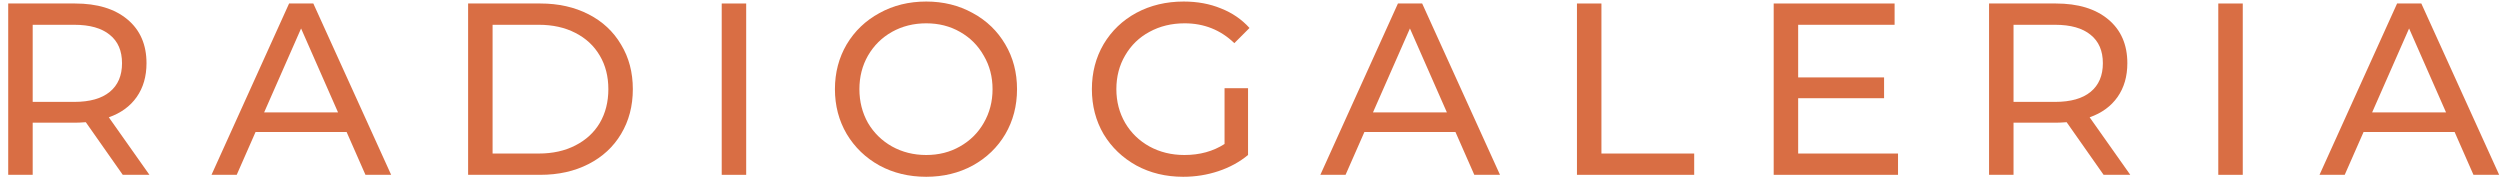 <svg width="143" height="11" viewBox="0 0 143 11" fill="none" xmlns="http://www.w3.org/2000/svg">
<path d="M7.022 10L4.908 6.99C4.647 7.009 4.441 7.018 4.292 7.018H1.87V10H0.47V0.2H4.292C5.561 0.2 6.56 0.503 7.288 1.11C8.016 1.717 8.38 2.552 8.38 3.616C8.38 4.372 8.193 5.016 7.82 5.548C7.447 6.08 6.915 6.467 6.224 6.71L8.548 10H7.022ZM4.25 5.828C5.137 5.828 5.813 5.637 6.28 5.254C6.747 4.871 6.98 4.325 6.98 3.616C6.98 2.907 6.747 2.365 6.28 1.992C5.813 1.609 5.137 1.418 4.25 1.418H1.87V5.828H4.25Z" fill="#D96E44"/>
<path d="M19.826 7.55H14.618L13.54 10H12.098L16.536 0.2H17.922L22.374 10H20.904L19.826 7.55ZM19.336 6.43L17.222 1.628L15.108 6.43H19.336Z" fill="#D96E44"/>
<path d="M26.776 0.2H30.906C31.942 0.2 32.861 0.405 33.664 0.816C34.467 1.227 35.087 1.805 35.526 2.552C35.974 3.289 36.198 4.139 36.198 5.1C36.198 6.061 35.974 6.915 35.526 7.662C35.087 8.399 34.467 8.973 33.664 9.384C32.861 9.795 31.942 10 30.906 10H26.776V0.2ZM30.822 8.782C31.615 8.782 32.31 8.628 32.908 8.32C33.514 8.012 33.981 7.583 34.308 7.032C34.635 6.472 34.798 5.828 34.798 5.1C34.798 4.372 34.635 3.733 34.308 3.182C33.981 2.622 33.514 2.188 32.908 1.88C32.31 1.572 31.615 1.418 30.822 1.418H28.176V8.782H30.822Z" fill="#D96E44"/>
<path d="M41.282 0.2H42.682V10H41.282V0.2Z" fill="#D96E44"/>
<path d="M52.98 10.112C51.991 10.112 51.099 9.897 50.306 9.468C49.513 9.029 48.888 8.427 48.43 7.662C47.982 6.897 47.758 6.043 47.758 5.1C47.758 4.157 47.982 3.303 48.43 2.538C48.888 1.773 49.513 1.175 50.306 0.746C51.099 0.307 51.991 0.088 52.98 0.088C53.96 0.088 54.847 0.307 55.64 0.746C56.434 1.175 57.054 1.773 57.502 2.538C57.95 3.294 58.174 4.148 58.174 5.1C58.174 6.052 57.95 6.911 57.502 7.676C57.054 8.432 56.434 9.029 55.64 9.468C54.847 9.897 53.96 10.112 52.98 10.112ZM52.98 8.866C53.699 8.866 54.343 8.703 54.912 8.376C55.491 8.049 55.944 7.601 56.27 7.032C56.606 6.453 56.774 5.809 56.774 5.1C56.774 4.391 56.606 3.751 56.27 3.182C55.944 2.603 55.491 2.151 54.912 1.824C54.343 1.497 53.699 1.334 52.98 1.334C52.261 1.334 51.608 1.497 51.02 1.824C50.441 2.151 49.984 2.603 49.648 3.182C49.322 3.751 49.158 4.391 49.158 5.1C49.158 5.809 49.322 6.453 49.648 7.032C49.984 7.601 50.441 8.049 51.02 8.376C51.608 8.703 52.261 8.866 52.98 8.866Z" fill="#D96E44"/>
<path d="M70.044 5.044H71.388V8.866C70.903 9.267 70.338 9.575 69.694 9.79C69.05 10.005 68.378 10.112 67.678 10.112C66.689 10.112 65.797 9.897 65.004 9.468C64.211 9.029 63.585 8.432 63.128 7.676C62.68 6.911 62.456 6.052 62.456 5.1C62.456 4.148 62.68 3.289 63.128 2.524C63.585 1.759 64.211 1.161 65.004 0.732C65.807 0.303 66.707 0.088 67.706 0.088C68.49 0.088 69.199 0.219 69.834 0.48C70.478 0.732 71.024 1.105 71.472 1.6L70.604 2.468C69.82 1.712 68.873 1.334 67.762 1.334C67.015 1.334 66.343 1.497 65.746 1.824C65.158 2.141 64.696 2.589 64.36 3.168C64.024 3.737 63.856 4.381 63.856 5.1C63.856 5.809 64.024 6.453 64.36 7.032C64.696 7.601 65.158 8.049 65.746 8.376C66.343 8.703 67.011 8.866 67.748 8.866C68.625 8.866 69.391 8.656 70.044 8.236V5.044Z" fill="#D96E44"/>
<path d="M83.252 7.55H78.044L76.966 10H75.524L79.962 0.2H81.348L85.8 10H84.33L83.252 7.55ZM82.762 6.43L80.648 1.628L78.534 6.43H82.762Z" fill="#D96E44"/>
<path d="M90.202 0.2H91.602V8.782H96.908V10H90.202V0.2Z" fill="#D96E44"/>
<path d="M108.567 8.782V10H101.455V0.2H108.371V1.418H102.855V4.428H107.769V5.618H102.855V8.782H108.567Z" fill="#D96E44"/>
<path d="M120.326 10L118.212 6.99C117.95 7.009 117.745 7.018 117.596 7.018H115.174V10H113.774V0.2H117.596C118.865 0.2 119.864 0.503 120.592 1.11C121.32 1.717 121.684 2.552 121.684 3.616C121.684 4.372 121.497 5.016 121.124 5.548C120.75 6.08 120.218 6.467 119.528 6.71L121.852 10H120.326ZM117.554 5.828C118.44 5.828 119.117 5.637 119.584 5.254C120.05 4.871 120.284 4.325 120.284 3.616C120.284 2.907 120.05 2.365 119.584 1.992C119.117 1.609 118.44 1.418 117.554 1.418H115.174V5.828H117.554Z" fill="#D96E44"/>
<path d="M126.886 0.2H128.286V10H126.886V0.2Z" fill="#D96E44"/>
<path d="M140.404 7.55H135.196L134.118 10H132.676L137.114 0.2H138.5L142.952 10H141.482L140.404 7.55ZM139.914 6.43L137.8 1.628L135.686 6.43H139.914Z" fill="#D96E44"/>
</svg>
